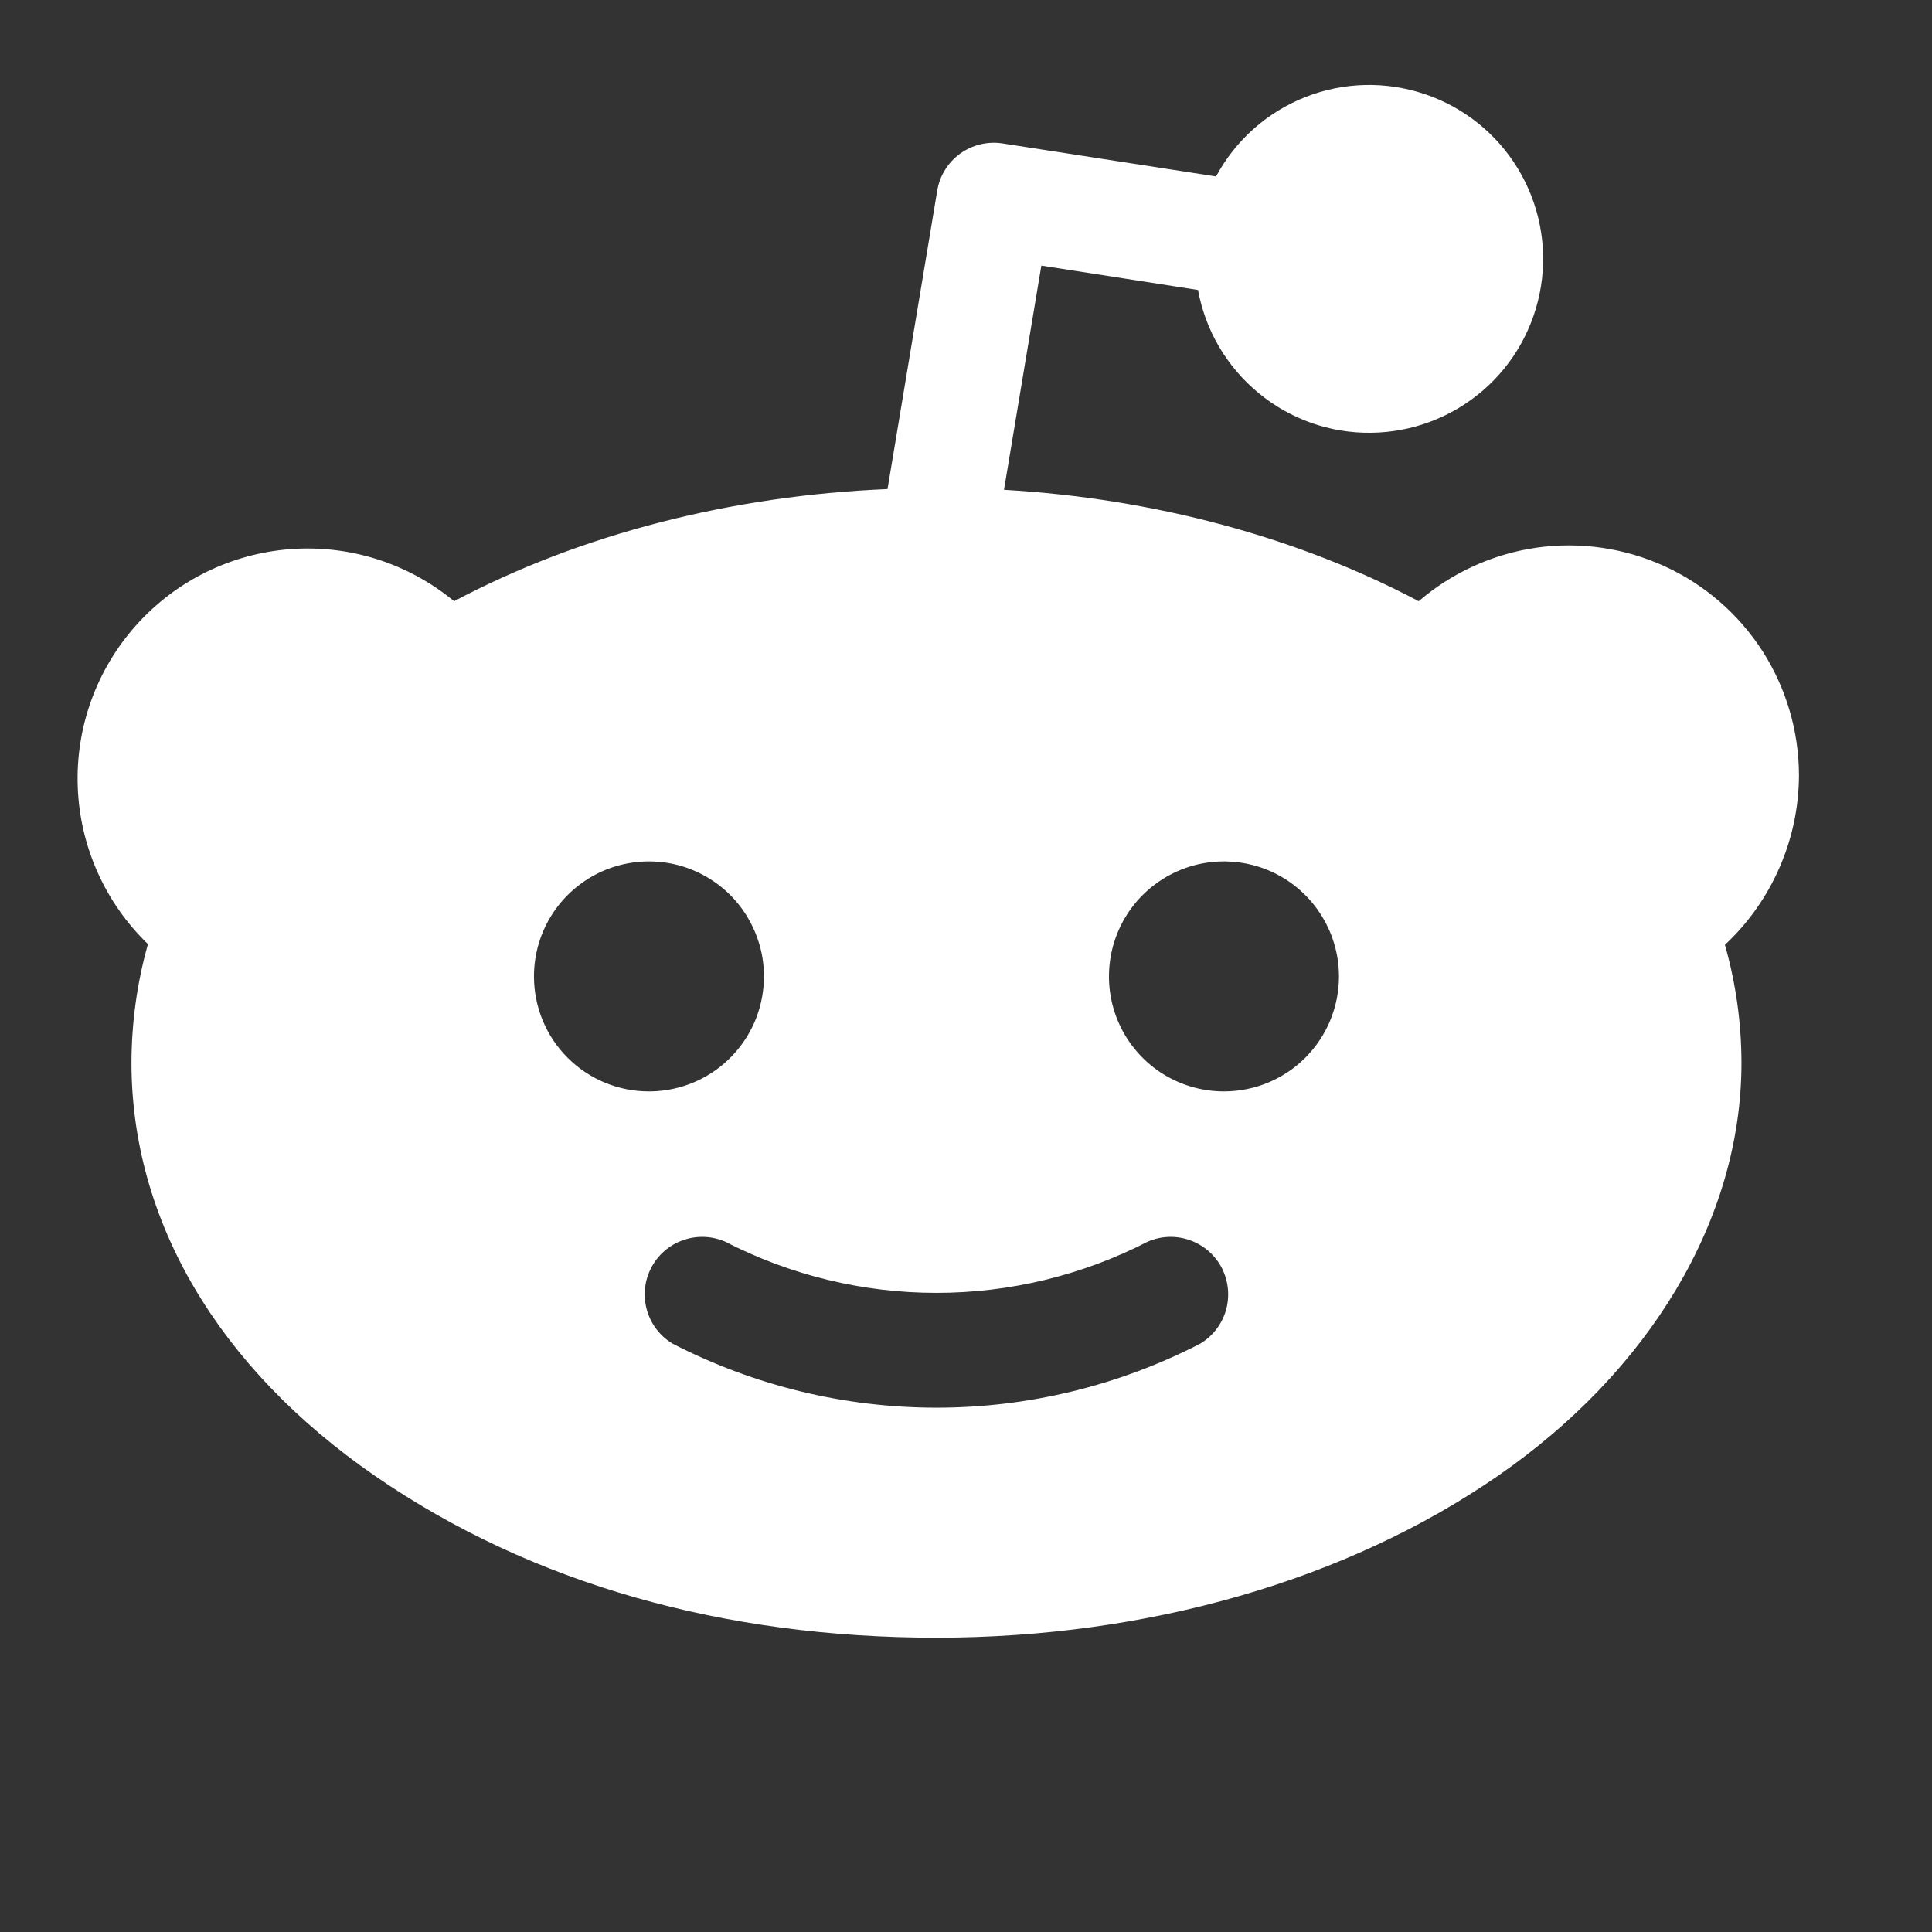 <svg width="21" height="21" viewBox="0 0 21 21" fill="none" xmlns="http://www.w3.org/2000/svg">
<rect x="0" y="0" width="21" height="21" fill="#333333" stroke="none"/>
<path d="M19.554 8.426C19.553 7.947 19.415 7.479 19.157 7.076C18.898 6.674 18.529 6.354 18.094 6.155C17.659 5.956 17.175 5.886 16.701 5.953C16.228 6.021 15.783 6.223 15.421 6.535C14.108 5.84 12.546 5.418 10.913 5.324L11.319 2.887L13.022 3.152C13.102 3.592 13.335 3.988 13.68 4.272C14.024 4.557 14.458 4.71 14.904 4.704C15.351 4.699 15.781 4.536 16.119 4.244C16.457 3.953 16.68 3.55 16.75 3.109C16.82 2.668 16.731 2.217 16.5 1.835C16.269 1.453 15.91 1.165 15.487 1.023C15.064 0.88 14.604 0.891 14.189 1.055C13.773 1.219 13.429 1.525 13.218 1.918L10.897 1.559C10.735 1.534 10.569 1.574 10.436 1.67C10.303 1.767 10.213 1.912 10.187 2.074L9.647 5.316C7.944 5.387 6.304 5.809 4.936 6.535C4.438 6.123 3.8 5.92 3.155 5.969C2.51 6.018 1.91 6.314 1.479 6.797C1.048 7.279 0.821 7.909 0.845 8.555C0.869 9.201 1.143 9.813 1.608 10.262C1.49 10.681 1.43 11.115 1.429 11.551C1.429 13.262 2.366 14.863 4.077 16.043C5.788 17.223 7.882 17.801 10.179 17.801C12.476 17.801 14.64 17.176 16.28 16.043C17.921 14.91 18.929 13.262 18.929 11.551C18.928 11.117 18.868 10.686 18.749 10.27C19.002 10.034 19.204 9.748 19.342 9.431C19.481 9.114 19.553 8.772 19.554 8.426ZM5.804 10.613C5.804 10.366 5.877 10.124 6.014 9.919C6.152 9.713 6.347 9.553 6.575 9.458C6.804 9.364 7.055 9.339 7.298 9.387C7.54 9.435 7.763 9.555 7.938 9.729C8.112 9.904 8.231 10.127 8.28 10.369C8.328 10.612 8.303 10.863 8.209 11.092C8.114 11.32 7.954 11.515 7.748 11.653C7.543 11.79 7.301 11.863 7.054 11.863C6.722 11.863 6.404 11.732 6.17 11.497C5.935 11.263 5.804 10.945 5.804 10.613ZM13.046 14.605C12.159 15.062 11.176 15.301 10.179 15.301C9.181 15.301 8.198 15.062 7.311 14.605C7.175 14.524 7.075 14.393 7.032 14.241C6.988 14.088 7.004 13.925 7.077 13.783C7.149 13.642 7.273 13.534 7.422 13.481C7.572 13.427 7.736 13.433 7.882 13.496C8.592 13.862 9.38 14.053 10.179 14.053C10.978 14.053 11.765 13.862 12.476 13.496C12.621 13.433 12.785 13.427 12.935 13.481C13.084 13.534 13.208 13.642 13.281 13.783C13.353 13.925 13.369 14.088 13.326 14.241C13.282 14.393 13.182 14.524 13.046 14.605ZM13.304 11.863C13.056 11.863 12.815 11.79 12.609 11.653C12.404 11.515 12.243 11.32 12.149 11.092C12.054 10.863 12.03 10.612 12.078 10.369C12.126 10.127 12.245 9.904 12.42 9.729C12.595 9.555 12.817 9.435 13.06 9.387C13.302 9.339 13.554 9.364 13.782 9.458C14.011 9.553 14.206 9.713 14.343 9.919C14.48 10.124 14.554 10.366 14.554 10.613C14.554 10.945 14.422 11.263 14.188 11.497C13.953 11.732 13.635 11.863 13.304 11.863Z" fill="white"/>
</svg>
